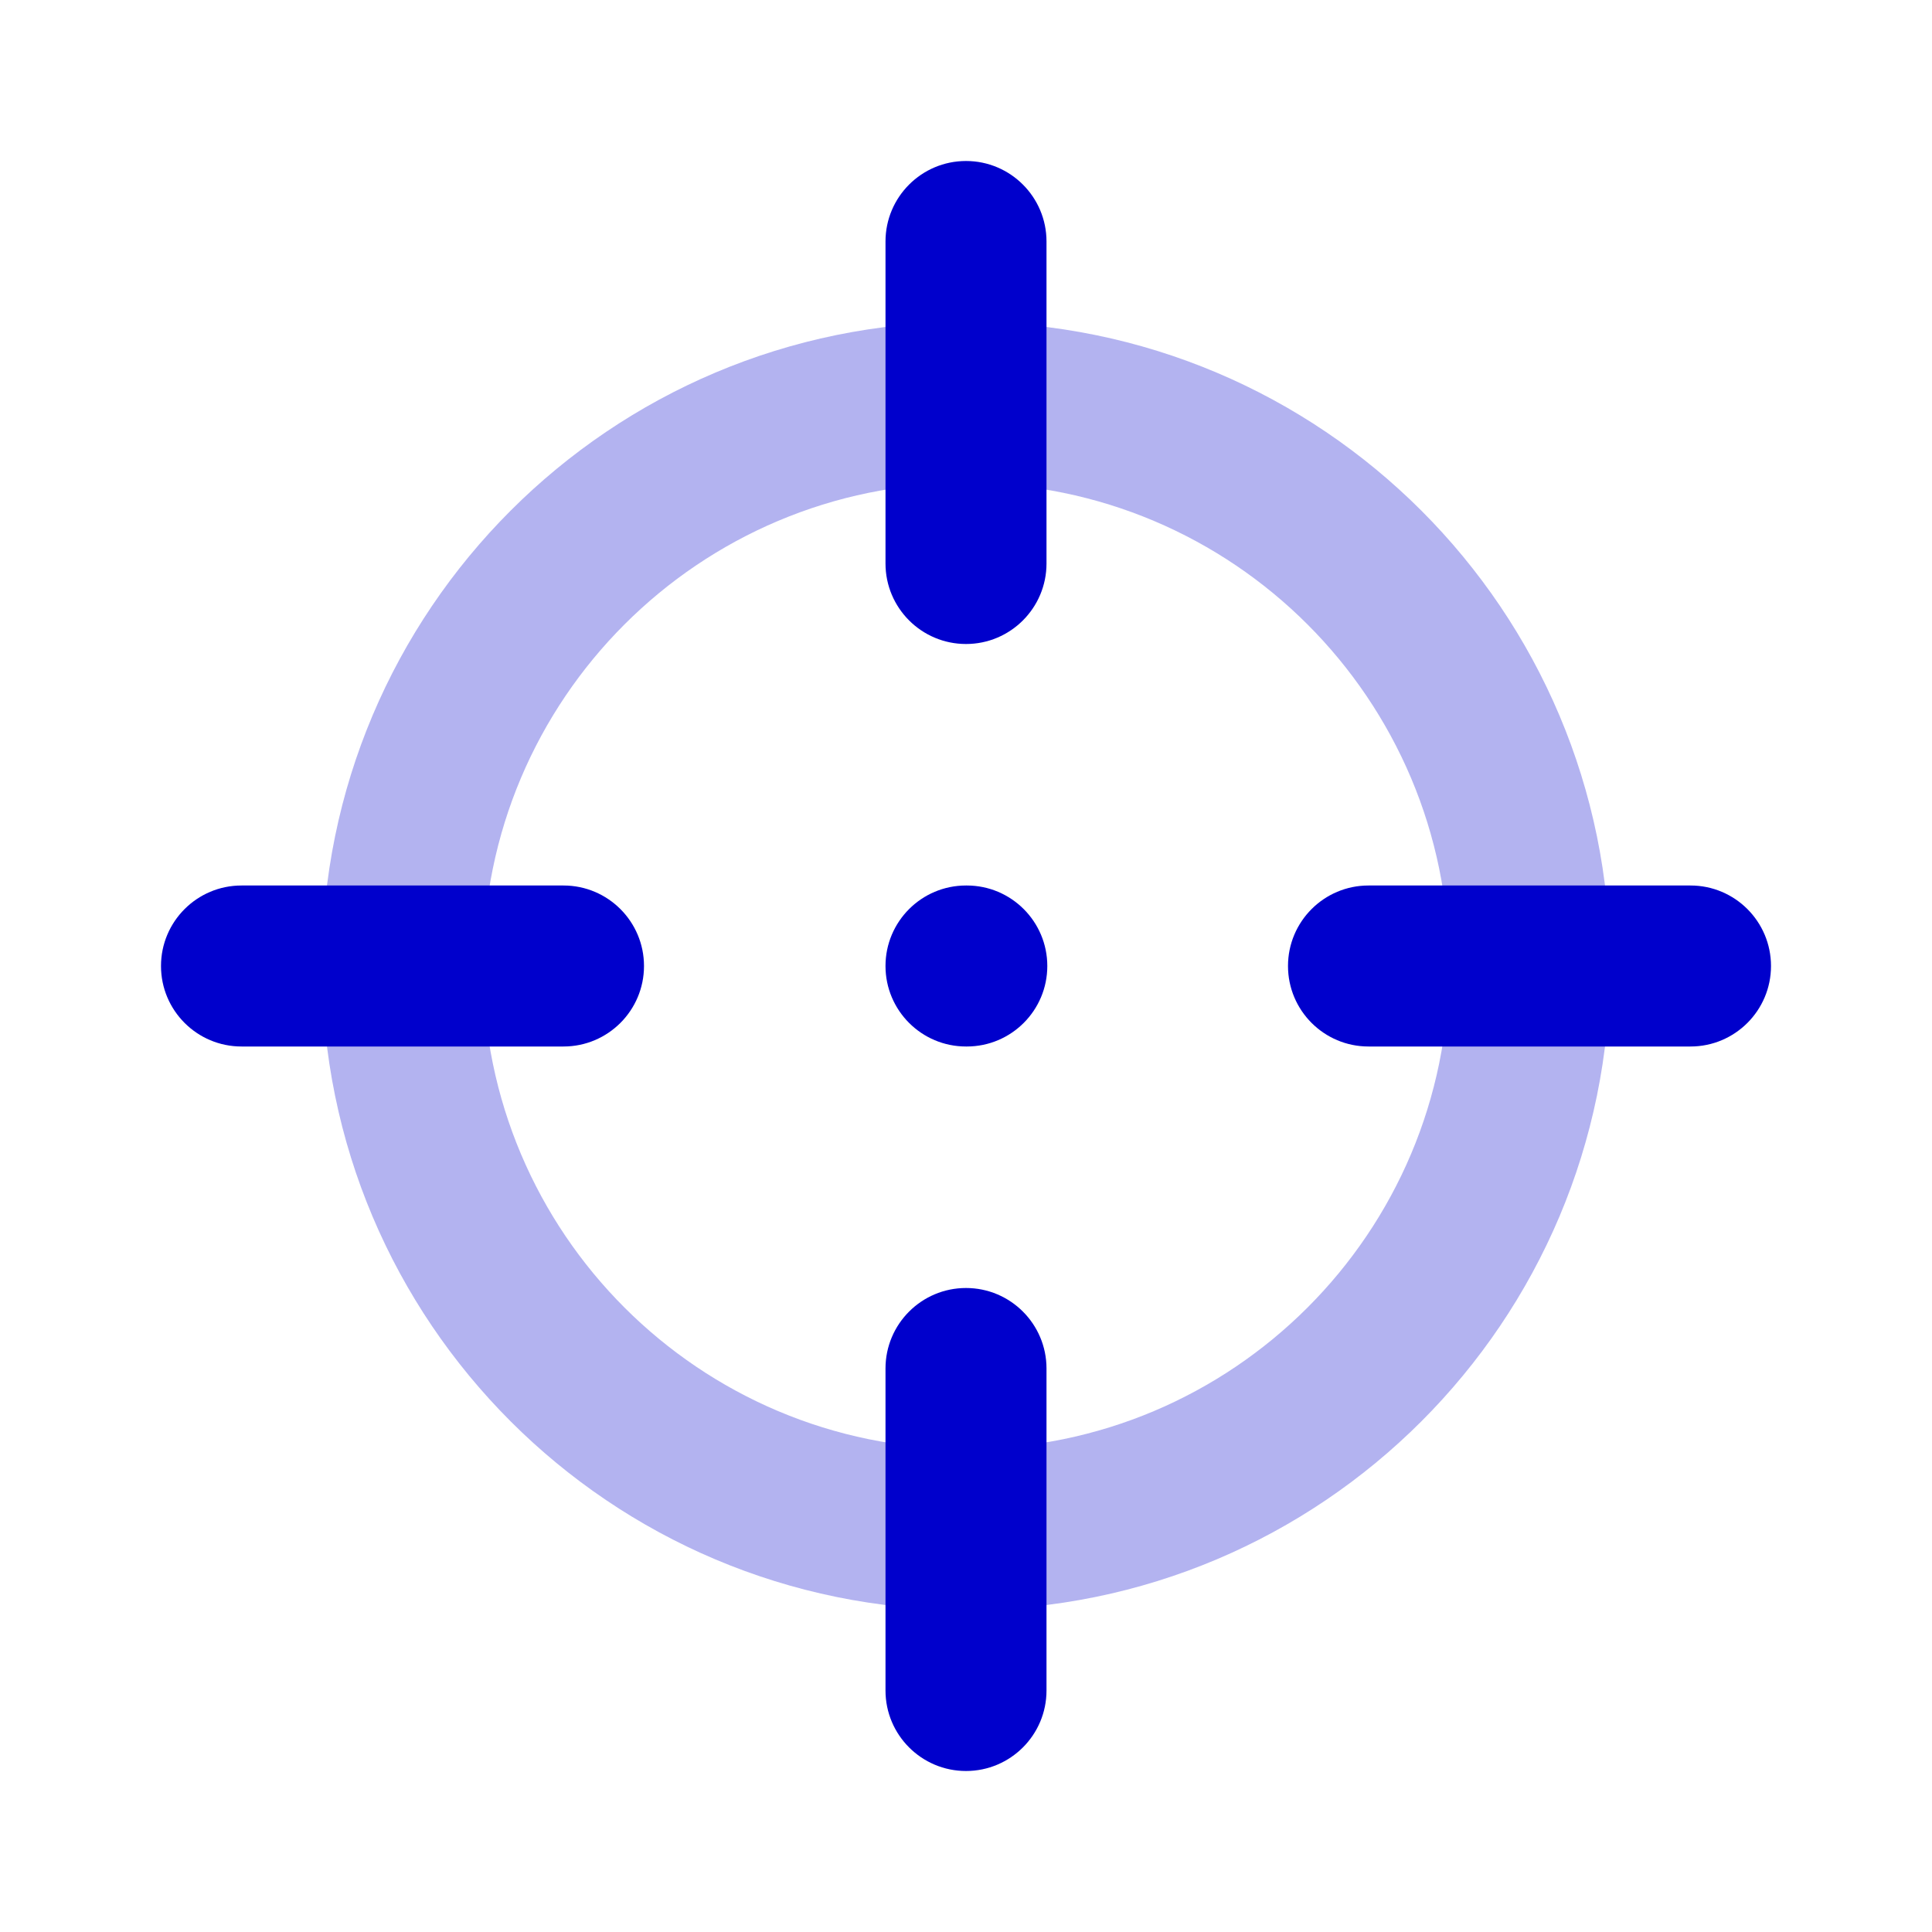 <svg width="24" height="24" viewBox="0 0 24 24" fill="none" xmlns="http://www.w3.org/2000/svg">
<path opacity="0.3" fill-rule="evenodd" clip-rule="evenodd" d="M12 6C8.686 6 6 8.686 6 12C6 15.314 8.686 18 12 18C15.314 18 18 15.314 18 12C18 8.686 15.314 6 12 6ZM4 12C4 7.582 7.582 4 12 4C16.418 4 20 7.582 20 12C20 16.418 16.418 20 12 20C7.582 20 4 16.418 4 12Z" fill="#0000CC"/>
<path fill-rule="evenodd" clip-rule="evenodd" d="M12 2C12.552 2 13 2.448 13 3V7C13 7.552 12.552 8 12 8C11.448 8 11 7.552 11 7V3C11 2.448 11.448 2 12 2ZM2 12C2 11.448 2.448 11 3 11H7C7.552 11 8 11.448 8 12C8 12.552 7.552 13 7 13H3C2.448 13 2 12.552 2 12ZM11 12C11 11.448 11.448 11 12 11H12.01C12.562 11 13.01 11.448 13.01 12C13.01 12.552 12.562 13 12.01 13H12C11.448 13 11 12.552 11 12ZM16 12C16 11.448 16.448 11 17 11H21C21.552 11 22 11.448 22 12C22 12.552 21.552 13 21 13H17C16.448 13 16 12.552 16 12ZM12 16C12.552 16 13 16.448 13 17V21C13 21.552 12.552 22 12 22C11.448 22 11 21.552 11 21V17C11 16.448 11.448 16 12 16Z" fill="#0000CC"/>
</svg>
